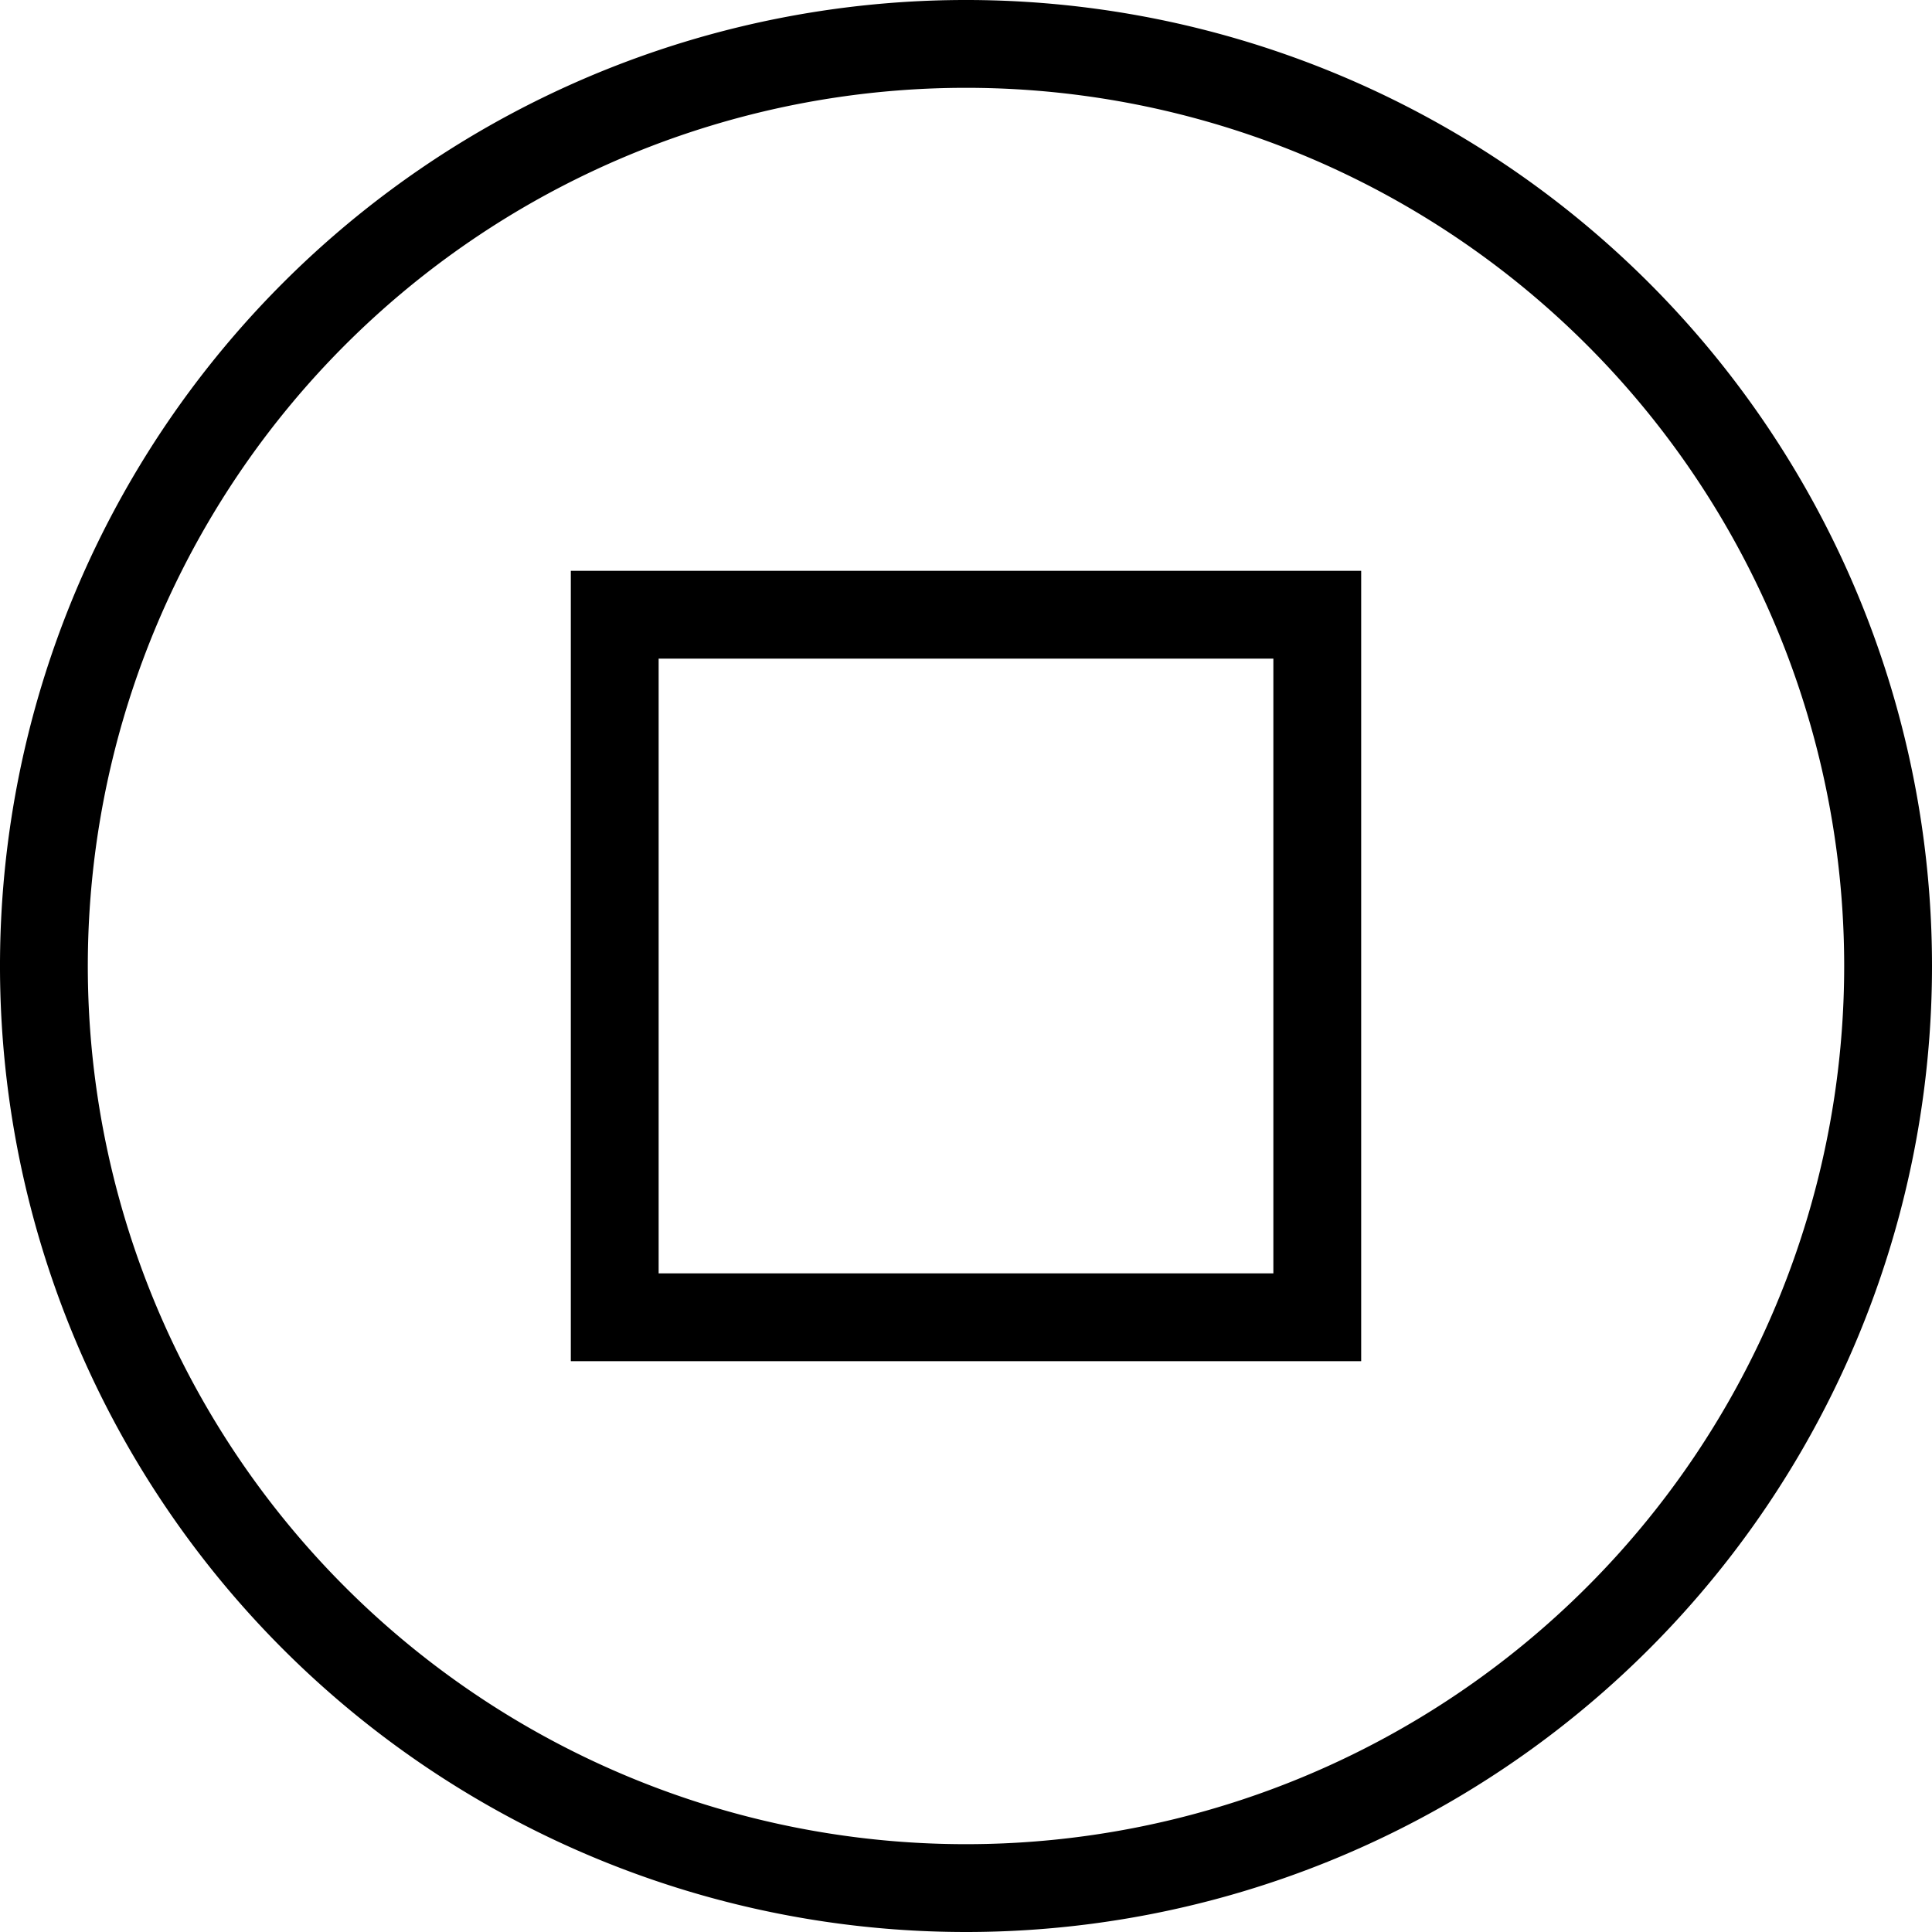 <svg xmlns="http://www.w3.org/2000/svg" viewBox="0 0 22 22"><path d="M12,23A11,11,0,1,1,23,12,11,11,0,0,1,12,23ZM12,2A10,10,0,1,0,22,12,10,10,0,0,0,12,2Z" transform="translate(-1 -1)"/><path d="M16.5,16.5h-9v-9h9Zm-8-1h7v-7h-7Z" transform="translate(-1 -1)"/></svg>